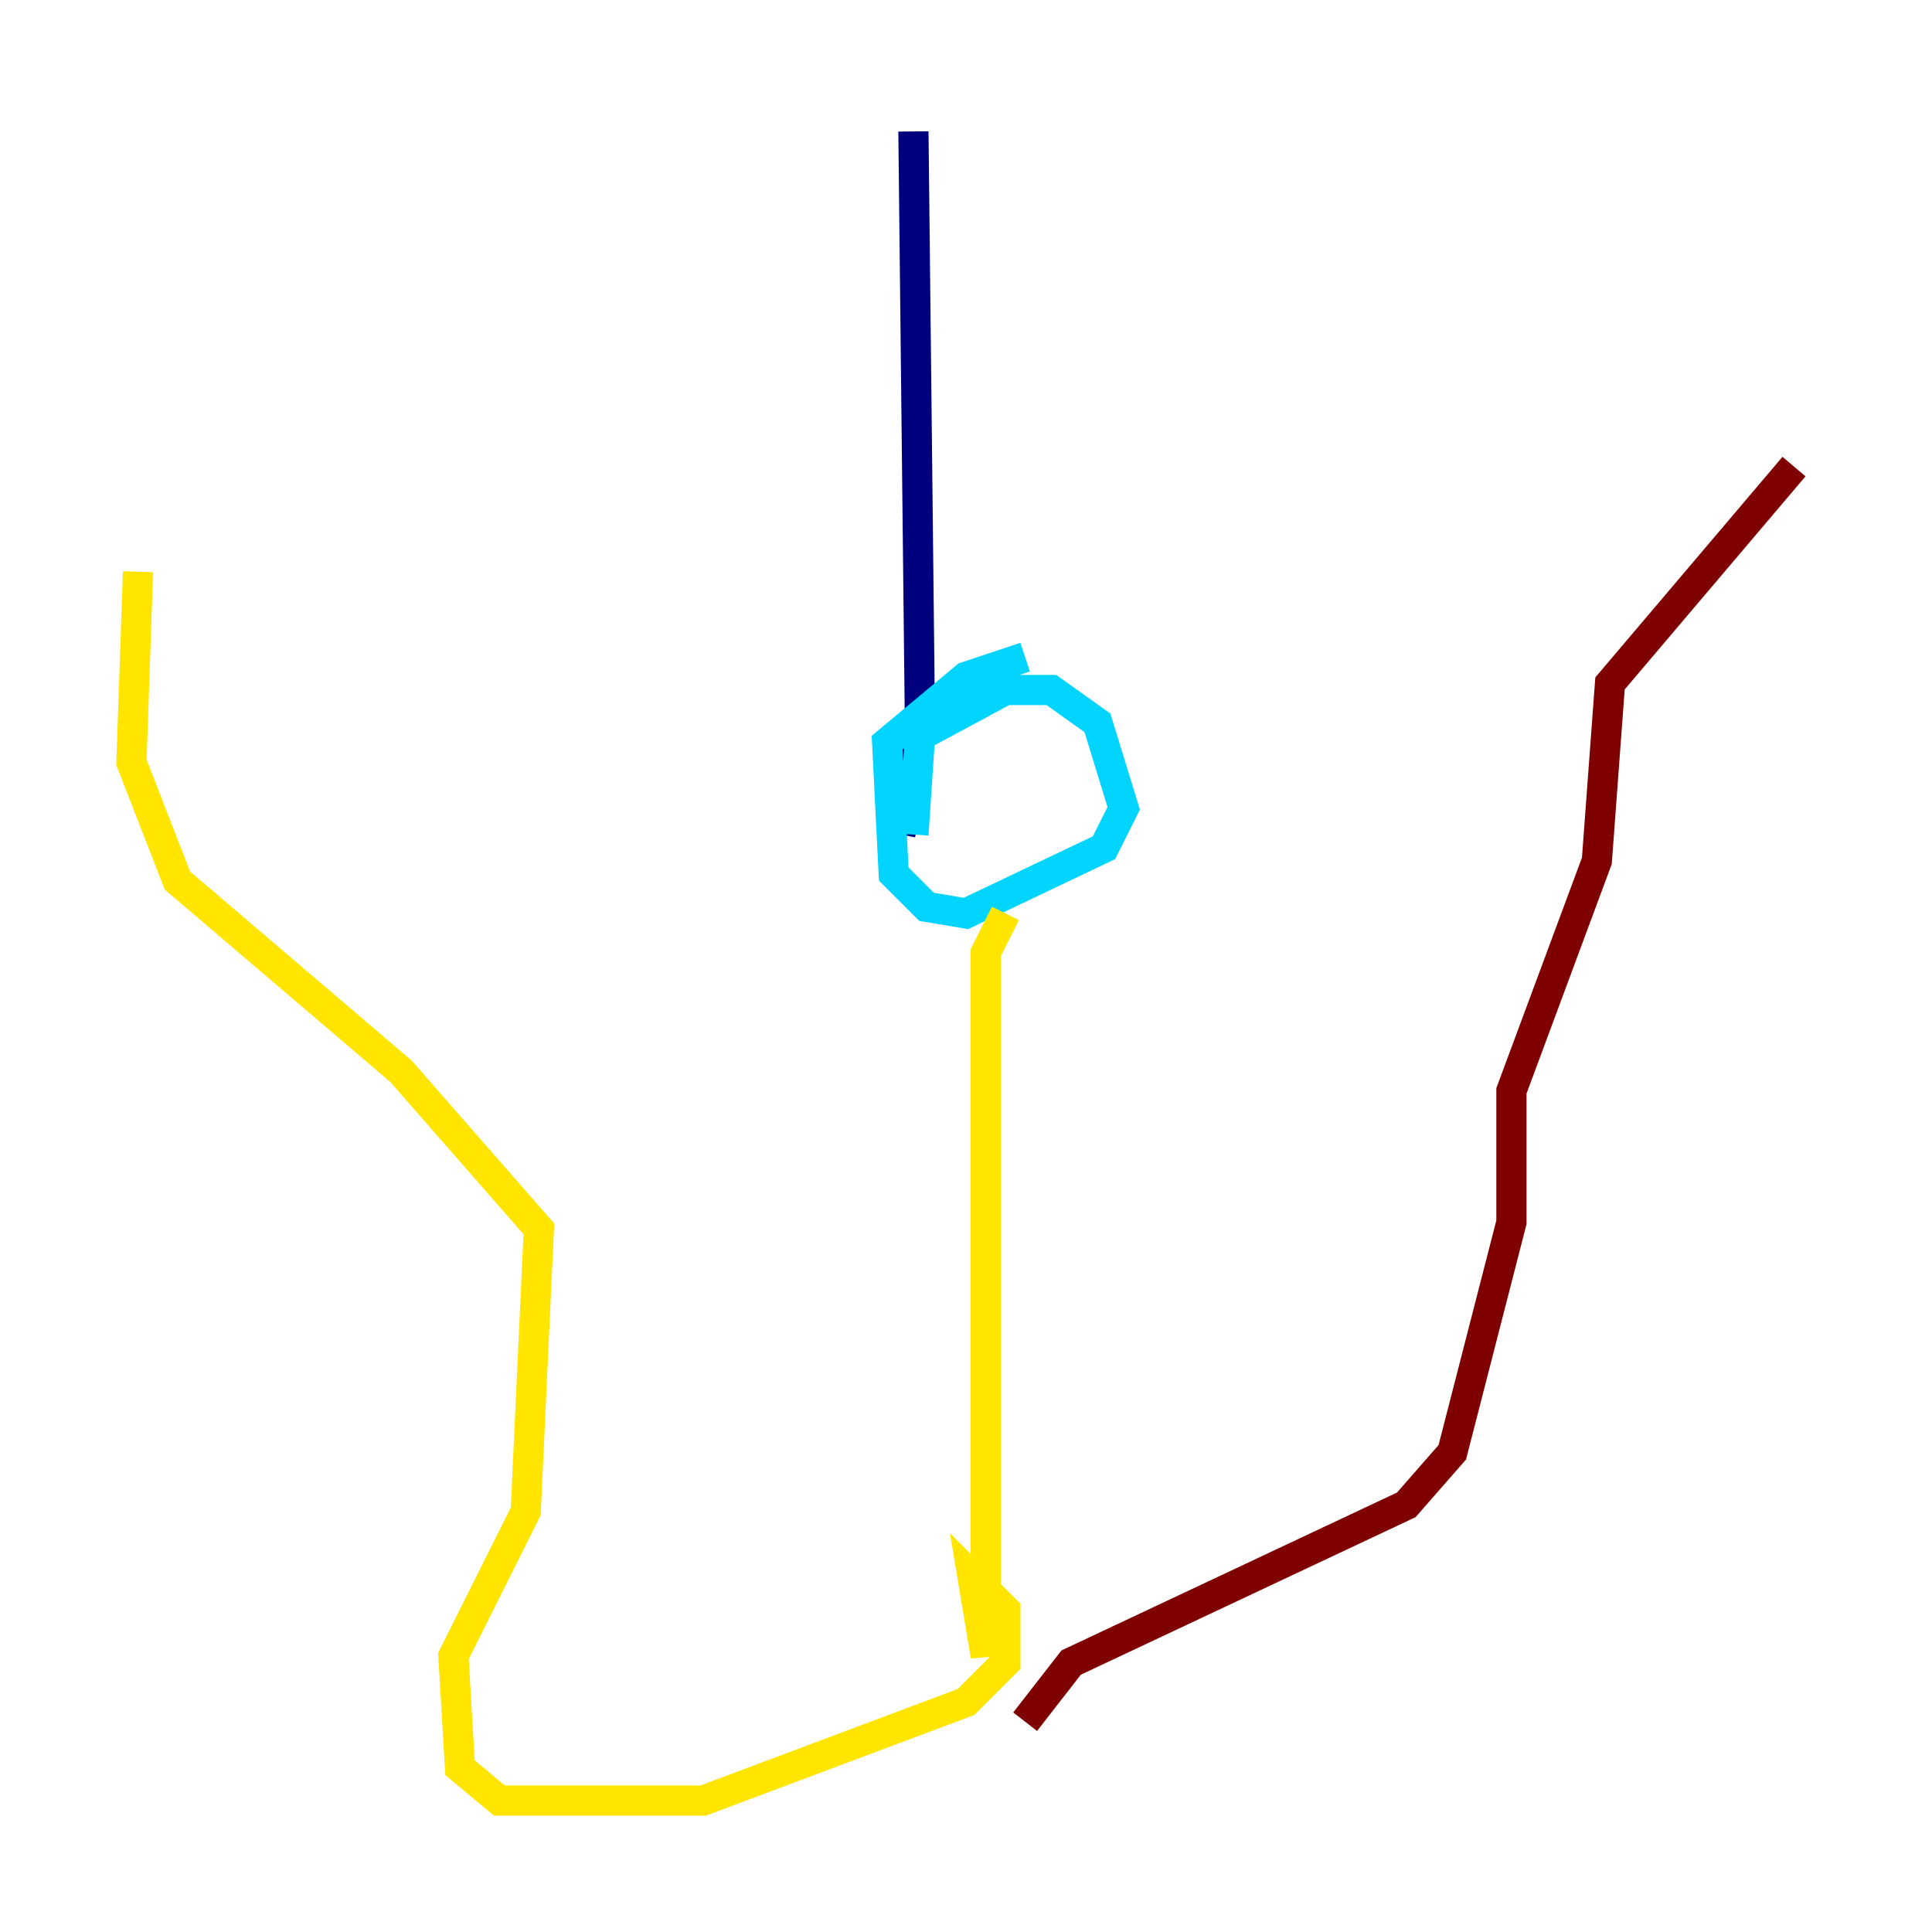 <?xml version="1.0" encoding="utf-8" ?>
<svg baseProfile="tiny" height="128" version="1.2" viewBox="0,0,128,128" width="128" xmlns="http://www.w3.org/2000/svg" xmlns:ev="http://www.w3.org/2001/xml-events" xmlns:xlink="http://www.w3.org/1999/xlink"><defs /><polyline fill="none" points="60.517,8.707 60.952,48.327 59.646,55.292" stroke="#00007f" stroke-width="2" /><polyline fill="none" points="60.517,55.292 60.952,48.762 66.612,45.714 69.66,45.714 72.707,47.891 74.449,53.551 73.143,56.163 64.0,60.517 61.388,60.082 59.211,57.905 58.776,49.197 64.0,44.843 67.918,43.537" stroke="#00d4ff" stroke-width="2" /><polyline fill="none" points="66.612,60.517 65.306,63.129 65.306,109.714 64.435,104.49 66.612,106.667 66.612,110.15 64.0,112.762 46.585,119.293 33.088,119.293 30.476,117.116 30.041,109.714 34.83,100.136 35.701,81.415 26.558,70.966 11.755,58.34 8.707,50.503 9.143,37.878" stroke="#ffe500" stroke-width="2" /><polyline fill="none" points="67.918,114.068 70.966,110.15 93.17,99.701 96.218,96.218 100.136,80.98 100.136,72.272 105.796,57.034 106.667,45.279 118.857,30.912" stroke="#7f0000" stroke-width="2" /></svg>